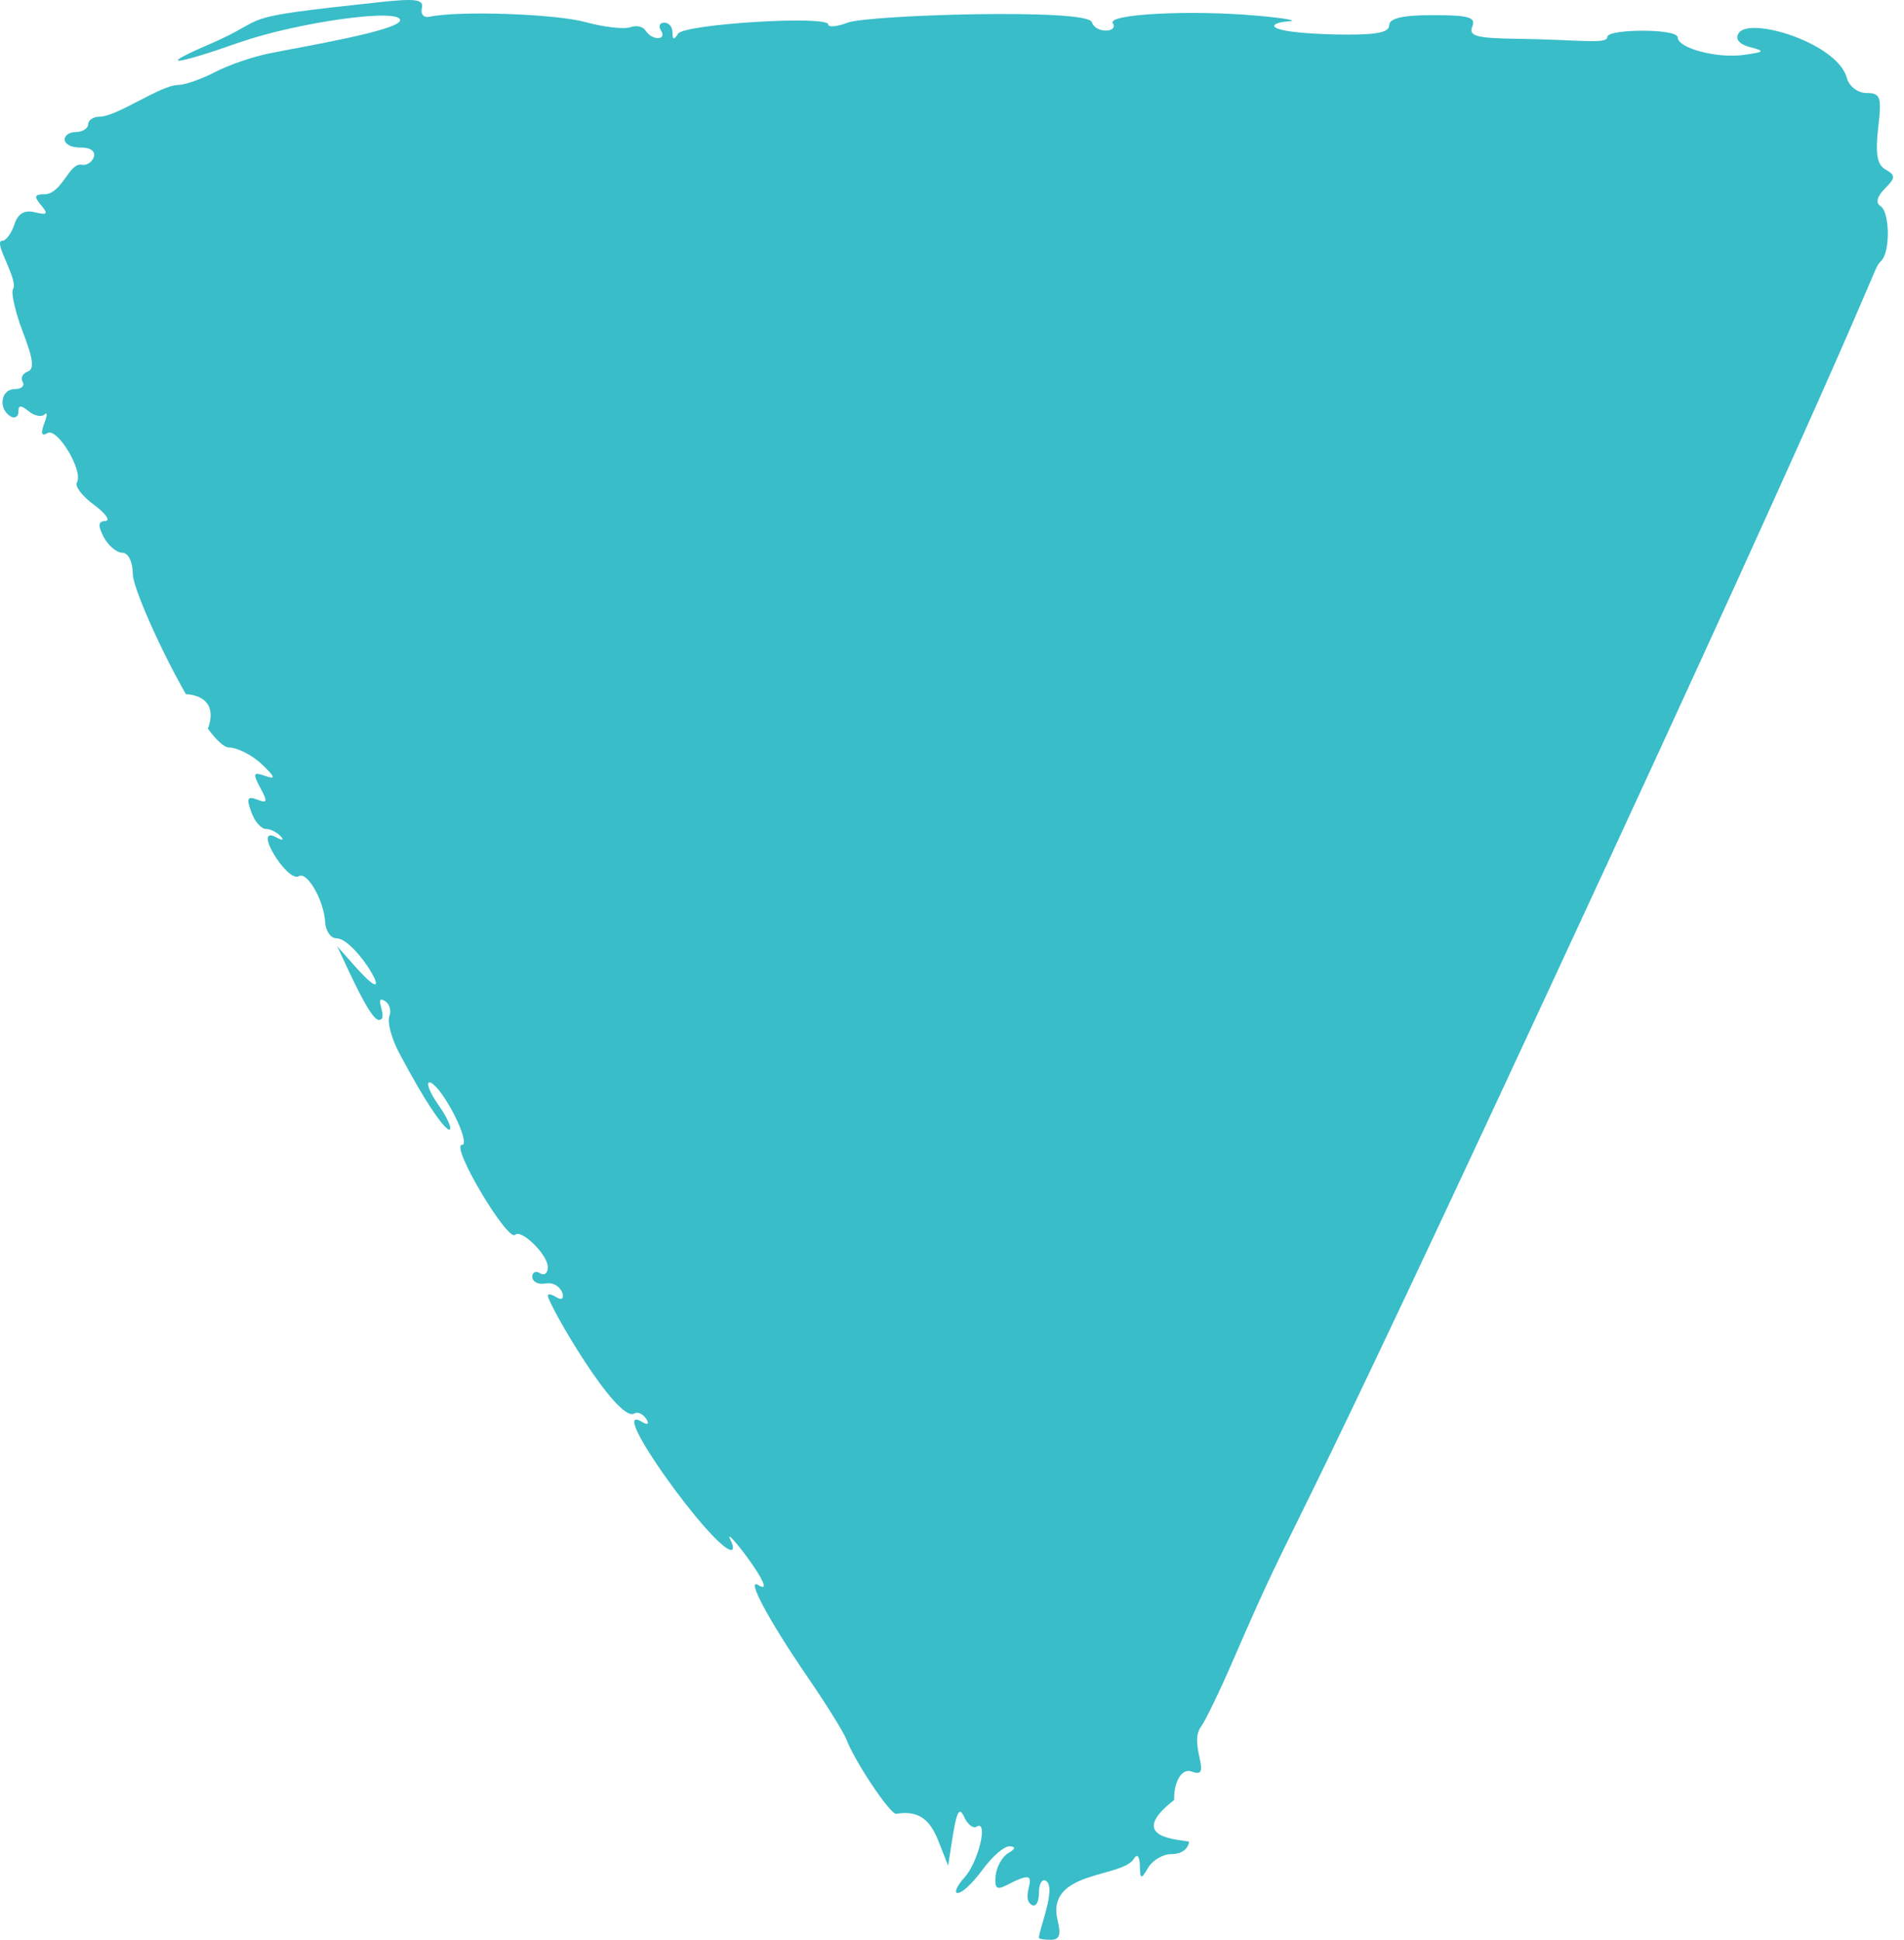 <?xml version="1.0" encoding="UTF-8" standalone="no"?><!DOCTYPE svg PUBLIC "-//W3C//DTD SVG 1.1//EN" "http://www.w3.org/Graphics/SVG/1.1/DTD/svg11.dtd"><svg width="100%" height="100%" viewBox="0 0 106 108" version="1.1" xmlns="http://www.w3.org/2000/svg" xmlns:xlink="http://www.w3.org/1999/xlink" xml:space="preserve" xmlns:serif="http://www.serif.com/" style="fill-rule:evenodd;clip-rule:evenodd;stroke-linejoin:round;stroke-miterlimit:2;"><path d="M4.506,8.215c1.288,-0 0.614,1.077 0.047,0.957c-0.704,-0.15 -1.093,1.645 -2.096,1.645c-0.537,-0 -0.582,0.12 -0.162,0.614c0.4,0.478 0.341,0.552 -0.346,0.388c-0.599,-0.15 -0.957,0.074 -1.152,0.689c-0.162,0.479 -0.464,0.897 -0.671,0.897c-0.556,-0 0.927,2.183 0.598,2.691c-0.12,0.195 0.134,1.302 0.551,2.394c0.584,1.51 0.645,2.078 0.257,2.197c-0.271,0.106 -0.405,0.359 -0.271,0.569c0.134,0.224 -0.075,0.405 -0.448,0.405c-0.763,-0 -0.927,1.076 -0.24,1.51c0.24,0.149 0.45,0.03 0.45,-0.239c-0,-0.389 0.134,-0.404 0.584,-0.031c0.313,0.254 0.72,0.333 0.879,0.165c0.156,-0.161 0.15,0.076 -0.029,0.522c-0.195,0.54 -0.148,0.72 0.179,0.524c0.554,-0.344 2.021,2.124 1.646,2.738c-0.136,0.209 0.299,0.777 0.956,1.255c0.643,0.479 0.93,0.883 0.629,0.897c-0.403,0.016 -0.433,0.24 -0.09,0.899c0.255,0.477 0.719,0.867 1.034,0.867c0.328,0 0.582,0.508 0.582,1.195c0.018,0.745 1.497,4.128 2.956,6.679c0.781,0.041 1.678,0.446 1.282,1.756c-0.019,0.058 -0.041,0.109 -0.061,0.162c0.48,0.646 0.899,1.051 1.192,1.051c0.448,-0 1.286,0.432 1.811,0.927c0.763,0.731 0.791,0.867 0.193,0.658c-0.671,-0.239 -0.702,-0.15 -0.285,0.642c0.436,0.793 0.405,0.898 -0.163,0.673c-0.539,-0.208 -0.612,-0.074 -0.329,0.689c0.179,0.523 0.553,0.942 0.806,0.942c0.614,-0 1.361,0.896 0.63,0.493c-1.467,-0.823 0.568,2.528 1.211,2.138c0.464,-0.283 1.406,1.362 1.465,2.573c0.03,0.479 0.315,0.883 0.614,0.883c1.164,0 3.634,4.426 1.137,1.66l-1.078,-1.211c0.749,1.599 1.856,4.097 2.319,4.097c0.597,0 -0.374,-1.496 0.342,-1.047c0.255,0.149 0.36,0.553 0.24,0.852c-0.12,0.315 0.12,1.227 0.54,2.019c2.976,5.624 3.44,4.667 2.227,2.962c-1.21,-1.705 -0.433,-1.929 0.808,0.417c0.508,0.973 0.718,1.752 0.478,1.752c-0.702,0 2.543,5.413 2.948,5.009c0.342,-0.343 1.823,1.107 1.823,1.796c-0,0.343 -0.193,0.492 -0.434,0.343c-0.553,-0.359 -0.701,0.733 0.302,0.568c0.97,-0.165 1.29,1.197 0.626,0.777c-0.274,-0.172 -0.494,-0.225 -0.494,-0.103c-0,0.463 3.873,7.133 4.816,6.565c0.447,-0.285 1.165,0.912 0.447,0.478c-2.136,-1.316 3.949,7.119 4.952,7.119c0.134,-0 0.118,-0.239 -0.044,-0.553c-0.585,-1.152 2.856,3.305 1.554,2.512c-0.717,-0.449 0.553,1.931 2.767,5.16c1.017,1.482 1.959,3.005 2.124,3.409c0.464,1.242 2.451,4.212 2.783,4.158c1.176,-0.19 1.839,0.24 2.332,1.48l0.553,1.407c0.388,-2.483 0.509,-3.574 0.897,-2.707c0.179,0.404 0.495,0.657 0.688,0.538c0.673,-0.418 0.105,1.975 -0.674,2.826c-0.987,1.092 -0.313,1.362 1.018,-0.448c0.523,-0.718 1.196,-1.302 1.495,-1.286c0.36,0.015 0.33,0.149 -0.09,0.388c-0.343,0.21 -0.642,0.778 -0.69,1.257c-0.058,0.732 0.062,0.808 0.69,0.48c2.273,-1.198 0.507,0.621 1.317,1.135c0.228,0.143 0.405,-0.15 0.405,-0.657c-0,-0.524 0.176,-0.823 0.402,-0.674c0.582,0.388 -0.402,2.707 -0.402,3.156c-0,0.075 0.313,0.12 0.657,0.12c0.478,-0 0.584,-0.27 0.388,-1.062c-0.702,-2.813 3.575,-2.363 4.246,-3.455c0.181,-0.3 0.314,-0.134 0.33,0.373c0.016,0.793 0.061,0.808 0.466,0.121c0.238,-0.404 0.82,-0.748 1.271,-0.748c0.6,-0 0.946,-0.286 1.003,-0.692c-0.366,-0.123 -3.655,-0.128 -0.832,-2.322c-0.032,-0.907 0.377,-1.816 0.993,-1.577c1.213,0.463 -0.236,-1.542 0.509,-2.513c0.215,-0.28 1.033,-1.959 1.808,-3.754c4.204,-9.691 0.794,-1.016 20.685,-44.028c16.376,-35.4 14.718,-33.082 15.389,-33.83c0.493,-0.539 0.45,-2.708 -0.059,-3.021c-0.283,-0.179 -0.199,-0.529 0.238,-0.972c0.611,-0.615 0.601,-0.747 0.045,-1.062c-0.462,-0.254 -0.582,-0.853 -0.417,-2.303c0.208,-1.75 0.134,-1.958 -0.643,-1.958c-0.48,0 -0.972,-0.374 -1.093,-0.824c-0.508,-1.959 -5.428,-3.454 -6.028,-2.511c-0.207,0.328 0.017,0.612 0.629,0.777c0.867,0.225 0.822,0.271 -0.344,0.434c-1.481,0.21 -3.678,-0.373 -3.678,-0.973c-0,-0.508 -3.919,-0.478 -3.919,-0.029c0,0.434 -1.554,0.148 -5.07,0.104c-2.197,-0.03 -2.663,-0.15 -2.451,-0.672c0.221,-0.524 -0.18,-0.643 -2.185,-0.643c-1.72,-0 -2.438,0.178 -2.438,0.568c0,0.417 -0.793,0.553 -3.021,0.508c-4.128,-0.105 -3.784,-0.643 -2.573,-0.733c0.583,-0.03 -0.224,-0.18 -1.793,-0.315c-3.678,-0.328 -8.315,-0.089 -8.002,0.419c0.33,0.524 -0.956,0.599 -1.165,-0.06c-0.257,-0.776 -12.443,-0.403 -13.597,0.031c-0.582,0.225 -1.076,0.269 -1.076,0.105c-0,-0.523 -8,-0.031 -8.36,0.507c-0.238,0.375 -0.313,0.345 -0.313,-0.059c-0,-0.763 -1.002,-0.673 -0.643,-0.12c0.358,0.569 -0.509,0.569 -0.853,0.015c-0.148,-0.239 -0.508,-0.314 -0.852,-0.193c-0.33,0.119 -1.465,-0 -2.499,-0.286c-1.69,-0.463 -7.06,-0.643 -8.673,-0.299c-0.329,0.075 -0.514,-0.131 -0.433,-0.477c0.116,-0.492 -0.344,-0.553 -2.379,-0.331c-8.51,0.914 -5.787,0.765 -9.466,2.348c-2.932,1.257 -2.02,1.197 1.717,-0.119c3.247,-1.122 8.915,-1.914 8.915,-1.226c0,0.568 -5.564,1.496 -7.163,1.823c-0.973,0.182 -2.362,0.659 -3.141,1.064c-0.747,0.389 -1.689,0.717 -2.049,0.717c-0.973,-0 -3.41,1.766 -4.38,1.766c-0.346,-0 -0.631,0.194 -0.631,0.417c-0,0.225 -0.312,0.434 -0.655,0.434c-0.855,-0 -0.975,0.868 0.252,0.868Z" style="fill:#39bdc8;fill-rule:nonzero;"/></svg>